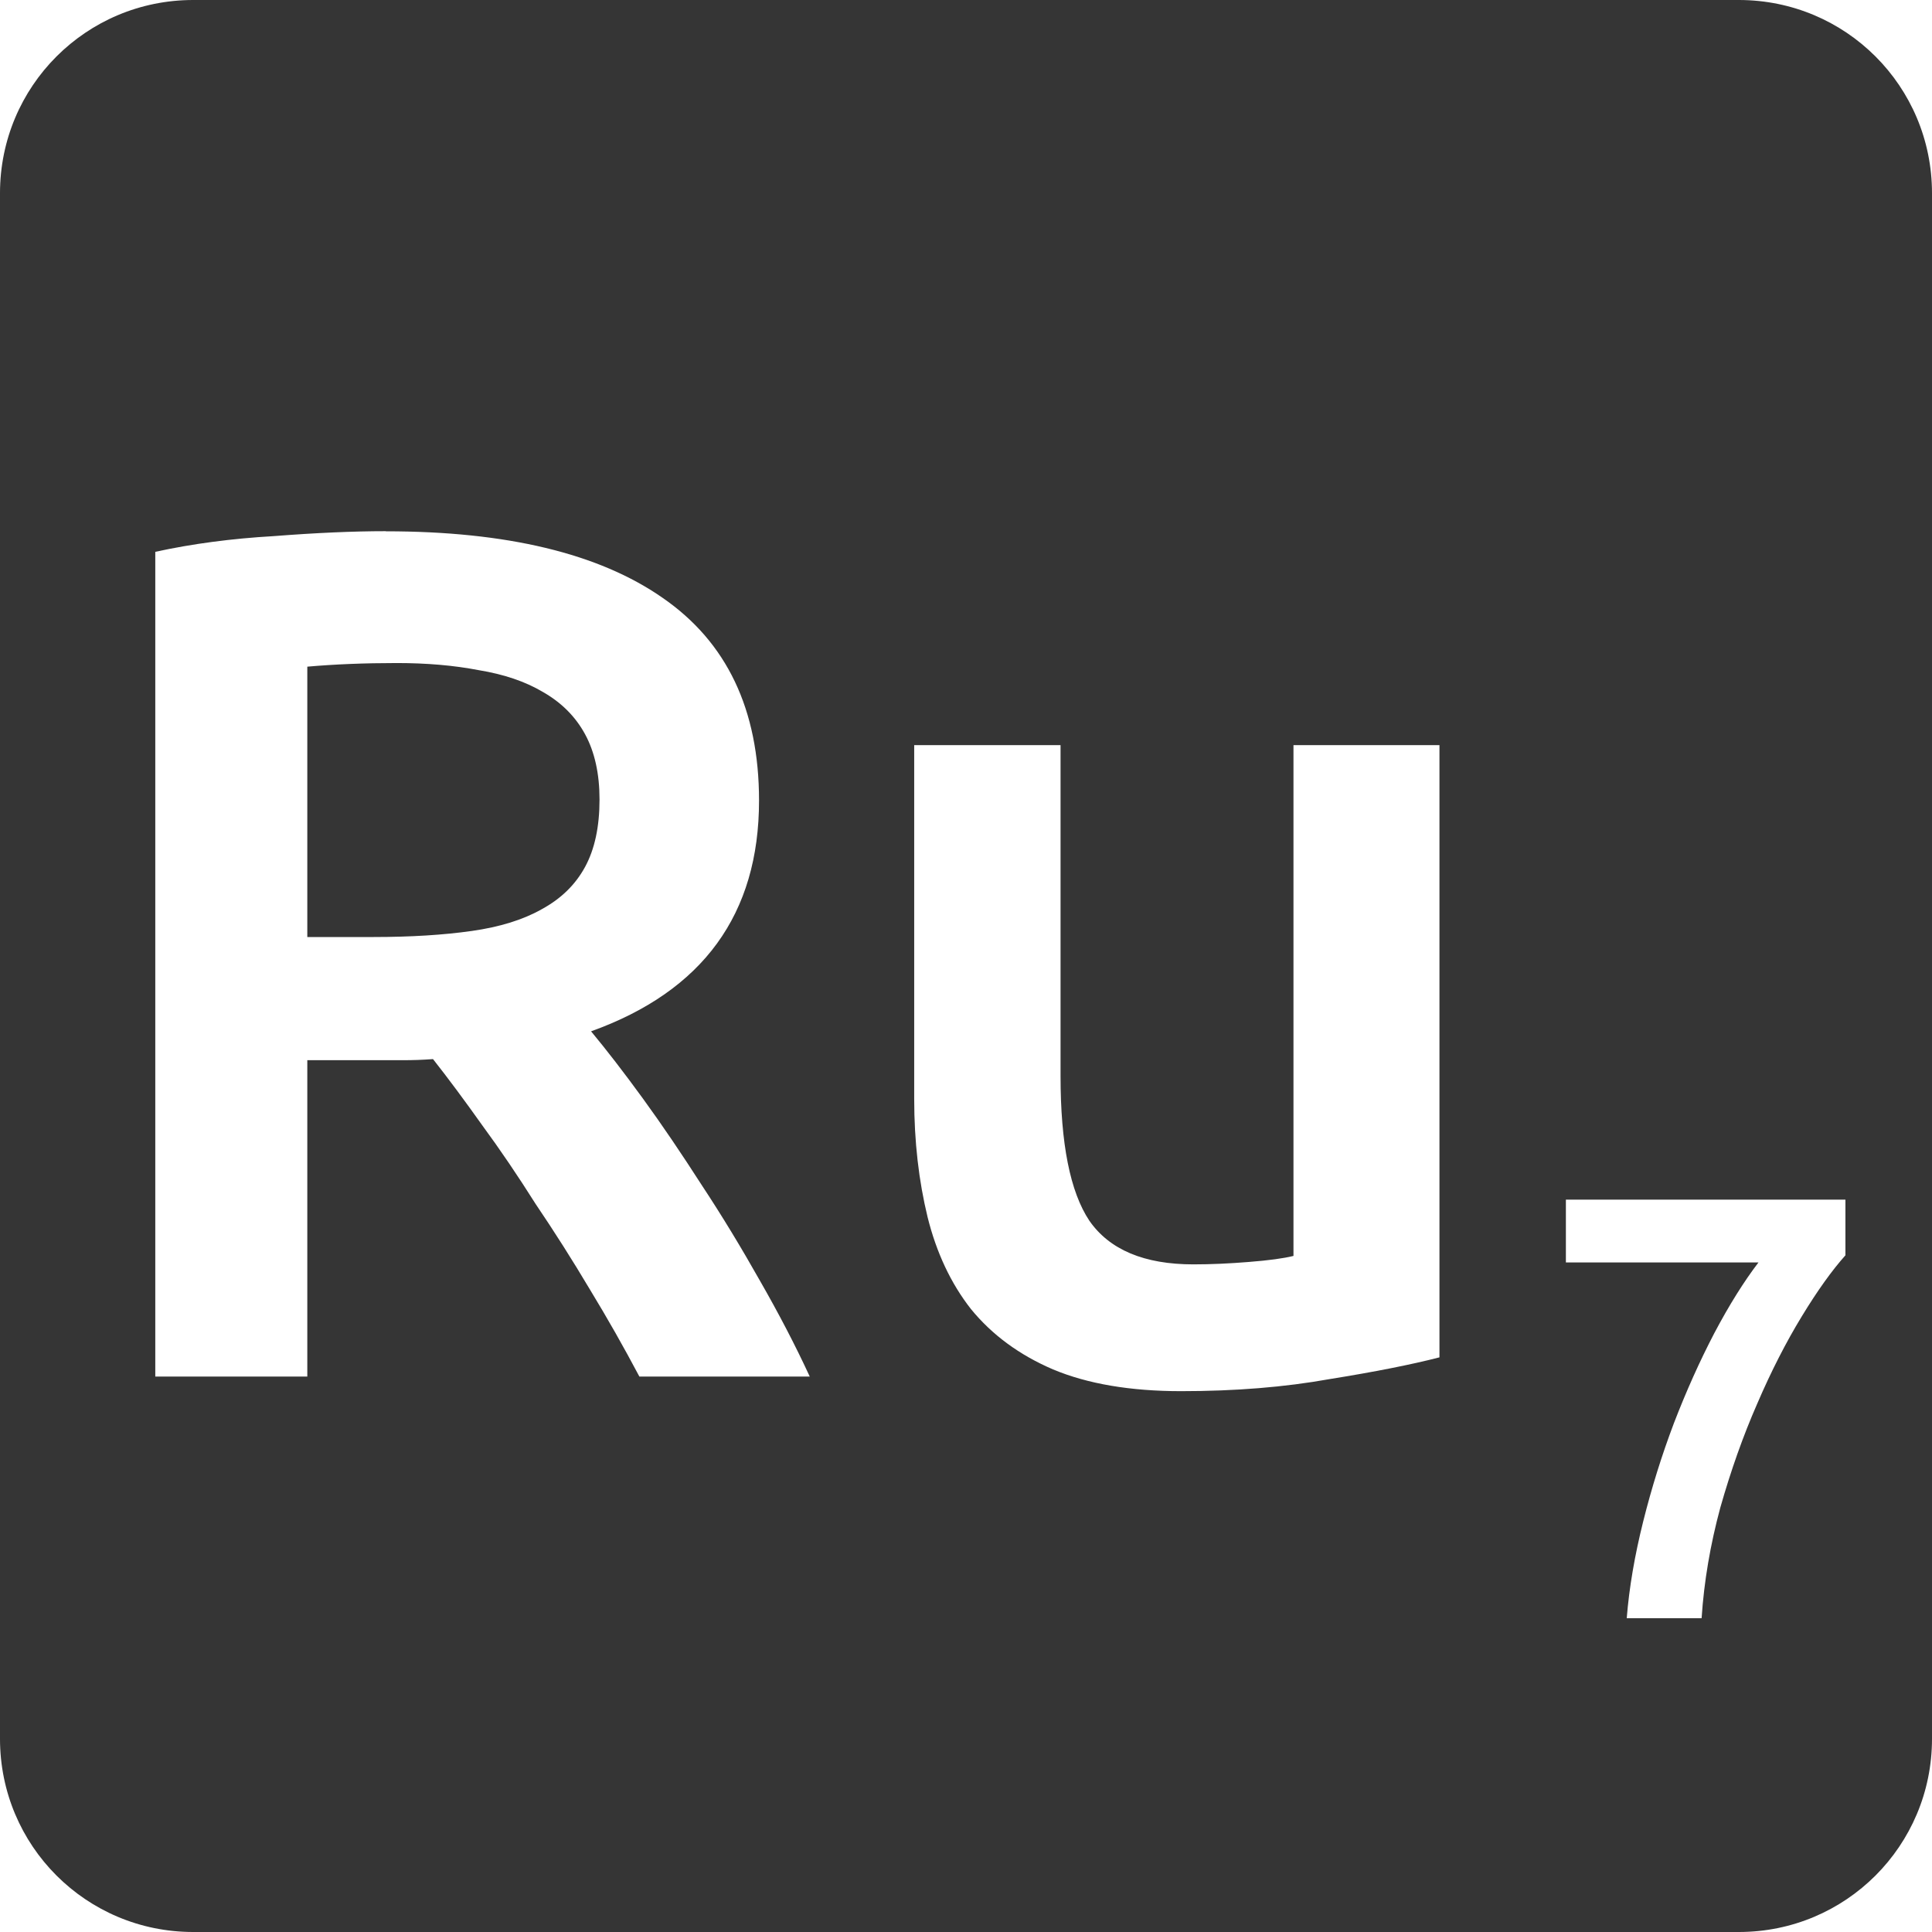 <svg viewBox="0 0 16 16" xmlns="http://www.w3.org/2000/svg">
 <path style="fill:#353535;fill-opacity:1" d="m 1.6 0 c -0.886 0 -1.6 0.714 -1.6 1.6 l 0 12.8 c 0 0.886 0.714 1.6 1.6 1.6 l 12.8 0 c 0.886 0 1.6 -0.714 1.6 -1.6 l 0 -12.8 c 0 -0.886 -0.714 -1.6 -1.6 -1.6 l -12.8 0 z m 1.595 4.4 c 1 0 1.764 0.183 2.291 0.55 0.533 0.367 0.8 0.926 0.8 1.68 0 0.94 -0.464 1.578 -1.391 1.911 c 0.127 0.153 0.271 0.339 0.431 0.559 0.16 0.22 0.322 0.46 0.489 0.72 0.167 0.253 0.326 0.516 0.48 0.789 0.153 0.267 0.291 0.531 0.411 0.791 l -1.411 0 c -0.127 -0.24 -0.263 -0.48 -0.409 -0.72 -0.147 -0.247 -0.297 -0.483 -0.45 -0.709 -0.147 -0.233 -0.294 -0.45 -0.441 -0.65 -0.147 -0.207 -0.283 -0.39 -0.409 -0.55 -0.093 0.007 -0.174 0.009 -0.241 0.009 l -0.189 0 -0.611 0 0 2.62 -1.259 0 0 -6.83 c 0.307 -0.067 0.633 -0.11 0.98 -0.13 0.347 -0.027 0.656 -0.041 0.93 -0.041 z m 0.091 1.091 c -0.267 0 -0.514 0.01 -0.741 0.03 l 0 2.239 0.55 0 c 0.307 0 0.578 -0.017 0.811 -0.05 0.233 -0.033 0.426 -0.093 0.58 -0.18 0.16 -0.087 0.279 -0.203 0.359 -0.35 0.08 -0.147 0.12 -0.333 0.12 -0.559 0 -0.213 -0.04 -0.394 -0.12 -0.541 -0.08 -0.147 -0.197 -0.263 -0.35 -0.35 c -0.147 -0.087 -0.323 -0.146 -0.53 -0.18 -0.207 -0.04 -0.433 -0.059 -0.68 -0.059 z m 4.286 0.68 1.211 0 0 2.739 c 0 0.56 0.079 0.96 0.239 1.2 0.167 0.24 0.454 0.361 0.861 0.361 0.147 0 0.299 -0.007 0.459 -0.02 0.167 -0.013 0.29 -0.03 0.37 -0.05 l 0 -4.23 1.209 0 0 5.07 c -0.233 0.06 -0.536 0.12 -0.909 0.18 -0.373 0.067 -0.783 0.1 -1.23 0.1 -0.42 0 -0.774 -0.06 -1.061 -0.18 -0.28 -0.12 -0.506 -0.287 -0.68 -0.5 c -0.167 -0.213 -0.286 -0.468 -0.359 -0.761 -0.073 -0.3 -0.111 -0.626 -0.111 -0.98 l 0 -2.93 z m 5.395 3.764 2.316 0 0 0.461 c -0.11 0.123 -0.231 0.291 -0.361 0.505 -0.13 0.213 -0.254 0.455 -0.37 0.725 -0.117 0.267 -0.218 0.553 -0.305 0.859 -0.083 0.307 -0.135 0.612 -0.155 0.916 l -0.62 0 c 0.02 -0.253 0.066 -0.52 0.136 -0.8 0.07 -0.28 0.155 -0.552 0.255 -0.816 0.103 -0.267 0.214 -0.514 0.334 -0.744 0.123 -0.233 0.246 -0.429 0.366 -0.586 l -1.595 0 0 -0.52 z"/>
</svg>
